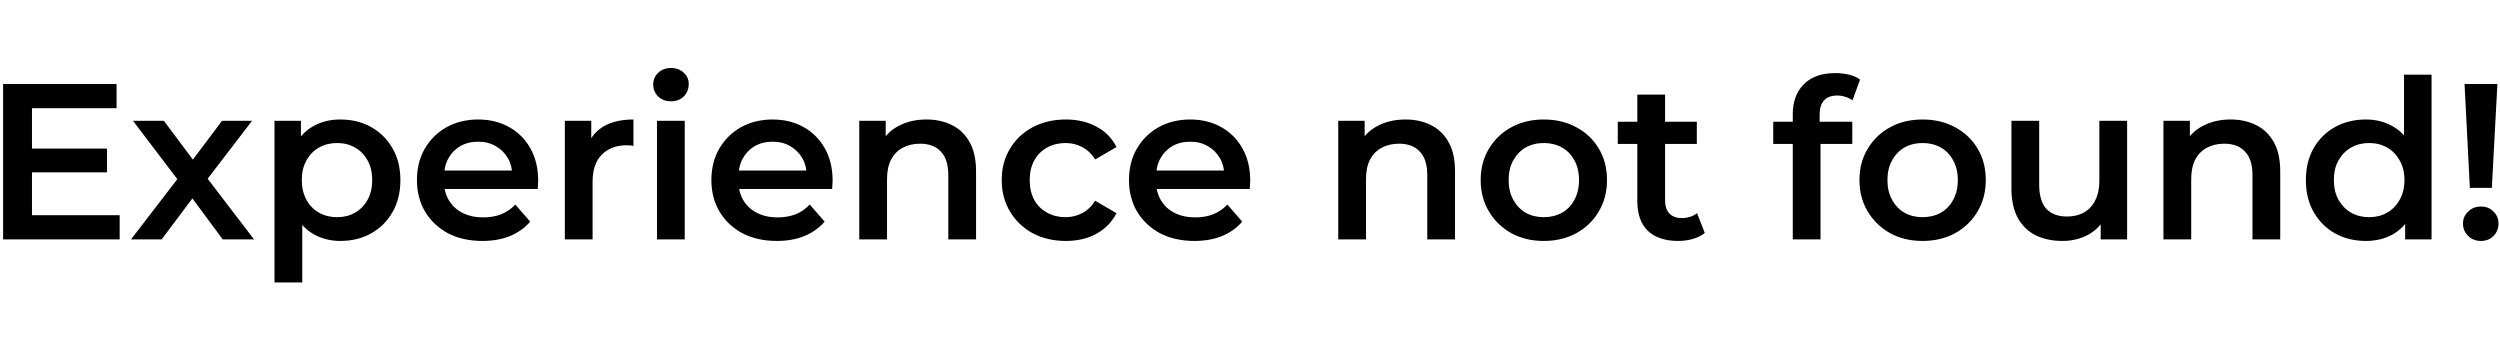 <svg width="350" height="100%" viewBox="0 0 563 49" fill="none" xmlns="http://www.w3.org/2000/svg">
                <path d="M6.7 18.55H24.1V23.9H6.7V18.55ZM7.2 33.55H26.95V39H0.7V4H26.25V9.45H7.2V33.55ZM29.507 39L41.257 23.7L41.157 27.05L29.957 12.3H36.907L44.757 22.8H42.107L50.007 12.3H56.757L45.457 27.05L45.507 23.7L57.207 39H50.157L41.907 27.85L44.507 28.2L36.407 39H29.507ZM76.619 39.35C74.452 39.35 72.469 38.85 70.669 37.85C68.902 36.85 67.485 35.35 66.419 33.35C65.385 31.317 64.869 28.75 64.869 25.65C64.869 22.517 65.369 19.95 66.369 17.95C67.402 15.95 68.802 14.467 70.569 13.5C72.335 12.5 74.352 12 76.619 12C79.252 12 81.569 12.567 83.569 13.7C85.602 14.833 87.202 16.417 88.369 18.45C89.569 20.483 90.169 22.883 90.169 25.65C90.169 28.417 89.569 30.833 88.369 32.9C87.202 34.933 85.602 36.517 83.569 37.65C81.569 38.783 79.252 39.35 76.619 39.35ZM61.819 48.7V12.3H67.769V18.6L67.569 25.7L68.069 32.8V48.7H61.819ZM75.919 34C77.419 34 78.752 33.667 79.919 33C81.119 32.333 82.069 31.367 82.769 30.1C83.469 28.833 83.819 27.35 83.819 25.65C83.819 23.917 83.469 22.433 82.769 21.2C82.069 19.933 81.119 18.967 79.919 18.3C78.752 17.633 77.419 17.3 75.919 17.3C74.419 17.3 73.069 17.633 71.869 18.3C70.669 18.967 69.719 19.933 69.019 21.2C68.319 22.433 67.969 23.917 67.969 25.65C67.969 27.35 68.319 28.833 69.019 30.1C69.719 31.367 70.669 32.333 71.869 33C73.069 33.667 74.419 34 75.919 34ZM108.646 39.35C105.679 39.35 103.079 38.767 100.846 37.6C98.646 36.4 96.929 34.767 95.696 32.7C94.496 30.633 93.896 28.283 93.896 25.65C93.896 22.983 94.479 20.633 95.646 18.6C96.846 16.533 98.479 14.917 100.546 13.75C102.646 12.583 105.029 12 107.696 12C110.296 12 112.613 12.567 114.646 13.7C116.679 14.833 118.279 16.433 119.446 18.5C120.613 20.567 121.196 23 121.196 25.8C121.196 26.067 121.179 26.367 121.146 26.7C121.146 27.033 121.129 27.35 121.096 27.65H98.846V23.5H117.796L115.346 24.8C115.379 23.267 115.063 21.917 114.396 20.75C113.729 19.583 112.813 18.667 111.646 18C110.513 17.333 109.196 17 107.696 17C106.163 17 104.813 17.333 103.646 18C102.513 18.667 101.613 19.6 100.946 20.8C100.313 21.967 99.996 23.35 99.996 24.95V25.95C99.996 27.55 100.363 28.967 101.096 30.2C101.829 31.433 102.863 32.383 104.196 33.05C105.529 33.717 107.063 34.05 108.796 34.05C110.296 34.05 111.646 33.817 112.846 33.35C114.046 32.883 115.113 32.15 116.046 31.15L119.396 35C118.196 36.4 116.679 37.483 114.846 38.25C113.046 38.983 110.979 39.35 108.646 39.35ZM127.2 39V12.3H133.15V19.65L132.45 17.5C133.25 15.7 134.5 14.333 136.2 13.4C137.933 12.467 140.083 12 142.65 12V17.95C142.383 17.883 142.133 17.85 141.9 17.85C141.666 17.817 141.433 17.8 141.2 17.8C138.833 17.8 136.95 18.5 135.55 19.9C134.15 21.267 133.45 23.317 133.45 26.05V39H127.2ZM147.952 39V12.3H154.202V39H147.952ZM151.102 7.9C149.935 7.9 148.968 7.533 148.202 6.8C147.468 6.067 147.102 5.183 147.102 4.15C147.102 3.083 147.468 2.2 148.202 1.5C148.968 0.767 149.935 0.4 151.102 0.4C152.268 0.4 153.218 0.75 153.952 1.45C154.718 2.117 155.102 2.967 155.102 4C155.102 5.1 154.735 6.033 154.002 6.8C153.268 7.533 152.302 7.9 151.102 7.9ZM174.955 39.35C171.988 39.35 169.388 38.767 167.155 37.6C164.955 36.4 163.238 34.767 162.005 32.7C160.805 30.633 160.205 28.283 160.205 25.65C160.205 22.983 160.788 20.633 161.955 18.6C163.155 16.533 164.788 14.917 166.855 13.75C168.955 12.583 171.338 12 174.005 12C176.605 12 178.921 12.567 180.955 13.7C182.988 14.833 184.588 16.433 185.755 18.5C186.921 20.567 187.505 23 187.505 25.8C187.505 26.067 187.488 26.367 187.455 26.7C187.455 27.033 187.438 27.35 187.405 27.65H165.155V23.5H184.105L181.655 24.8C181.688 23.267 181.371 21.917 180.705 20.75C180.038 19.583 179.121 18.667 177.955 18C176.821 17.333 175.505 17 174.005 17C172.471 17 171.121 17.333 169.955 18C168.821 18.667 167.921 19.6 167.255 20.8C166.621 21.967 166.305 23.35 166.305 24.95V25.95C166.305 27.55 166.671 28.967 167.405 30.2C168.138 31.433 169.171 32.383 170.505 33.05C171.838 33.717 173.371 34.05 175.105 34.05C176.605 34.05 177.955 33.817 179.155 33.35C180.355 32.883 181.421 32.15 182.355 31.15L185.705 35C184.505 36.4 182.988 37.483 181.155 38.25C179.355 38.983 177.288 39.35 174.955 39.35ZM208.658 12C210.792 12 212.692 12.417 214.358 13.25C216.058 14.083 217.392 15.367 218.358 17.1C219.325 18.8 219.808 21 219.808 23.7V39H213.558V24.5C213.558 22.133 212.992 20.367 211.858 19.2C210.758 18.033 209.208 17.45 207.208 17.45C205.742 17.45 204.442 17.75 203.308 18.35C202.175 18.95 201.292 19.85 200.658 21.05C200.058 22.217 199.758 23.7 199.758 25.5V39H193.508V12.3H199.458V19.5L198.408 17.3C199.342 15.6 200.692 14.3 202.458 13.4C204.258 12.467 206.325 12 208.658 12ZM240.036 39.35C237.236 39.35 234.736 38.767 232.536 37.6C230.369 36.4 228.669 34.767 227.436 32.7C226.202 30.633 225.586 28.283 225.586 25.65C225.586 22.983 226.202 20.633 227.436 18.6C228.669 16.533 230.369 14.917 232.536 13.75C234.736 12.583 237.236 12 240.036 12C242.636 12 244.919 12.533 246.886 13.6C248.886 14.633 250.402 16.167 251.436 18.2L246.636 21C245.836 19.733 244.852 18.8 243.686 18.2C242.552 17.6 241.319 17.3 239.986 17.3C238.452 17.3 237.069 17.633 235.836 18.3C234.602 18.967 233.636 19.933 232.936 21.2C232.236 22.433 231.886 23.917 231.886 25.65C231.886 27.383 232.236 28.883 232.936 30.15C233.636 31.383 234.602 32.333 235.836 33C237.069 33.667 238.452 34 239.986 34C241.319 34 242.552 33.7 243.686 33.1C244.852 32.5 245.836 31.567 246.636 30.3L251.436 33.1C250.402 35.1 248.886 36.65 246.886 37.75C244.919 38.817 242.636 39.35 240.036 39.35ZM268.998 39.35C266.031 39.35 263.431 38.767 261.198 37.6C258.998 36.4 257.281 34.767 256.048 32.7C254.848 30.633 254.248 28.283 254.248 25.65C254.248 22.983 254.831 20.633 255.998 18.6C257.198 16.533 258.831 14.917 260.898 13.75C262.998 12.583 265.381 12 268.048 12C270.648 12 272.964 12.567 274.998 13.7C277.031 14.833 278.631 16.433 279.798 18.5C280.964 20.567 281.548 23 281.548 25.8C281.548 26.067 281.531 26.367 281.498 26.7C281.498 27.033 281.481 27.35 281.448 27.65H259.198V23.5H278.148L275.698 24.8C275.731 23.267 275.414 21.917 274.748 20.75C274.081 19.583 273.164 18.667 271.998 18C270.864 17.333 269.548 17 268.048 17C266.514 17 265.164 17.333 263.998 18C262.864 18.667 261.964 19.6 261.298 20.8C260.664 21.967 260.348 23.35 260.348 24.95V25.95C260.348 27.55 260.714 28.967 261.448 30.2C262.181 31.433 263.214 32.383 264.548 33.05C265.881 33.717 267.414 34.05 269.148 34.05C270.648 34.05 271.998 33.817 273.198 33.35C274.398 32.883 275.464 32.15 276.398 31.15L279.748 35C278.548 36.4 277.031 37.483 275.198 38.25C273.398 38.983 271.331 39.35 268.998 39.35ZM316.52 12C318.653 12 320.553 12.417 322.22 13.25C323.92 14.083 325.253 15.367 326.22 17.1C327.186 18.8 327.67 21 327.67 23.7V39H321.42V24.5C321.42 22.133 320.853 20.367 319.72 19.2C318.62 18.033 317.07 17.45 315.07 17.45C313.603 17.45 312.303 17.75 311.17 18.35C310.036 18.95 309.153 19.85 308.52 21.05C307.92 22.217 307.62 23.7 307.62 25.5V39H301.37V12.3H307.32V19.5L306.27 17.3C307.203 15.6 308.553 14.3 310.32 13.4C312.12 12.467 314.186 12 316.52 12ZM347.647 39.35C344.914 39.35 342.48 38.767 340.347 37.6C338.214 36.4 336.53 34.767 335.297 32.7C334.064 30.633 333.447 28.283 333.447 25.65C333.447 22.983 334.064 20.633 335.297 18.6C336.53 16.533 338.214 14.917 340.347 13.75C342.48 12.583 344.914 12 347.647 12C350.414 12 352.864 12.583 354.997 13.75C357.164 14.917 358.847 16.517 360.047 18.55C361.28 20.583 361.897 22.95 361.897 25.65C361.897 28.283 361.28 30.633 360.047 32.7C358.847 34.767 357.164 36.4 354.997 37.6C352.864 38.767 350.414 39.35 347.647 39.35ZM347.647 34C349.18 34 350.547 33.667 351.747 33C352.947 32.333 353.88 31.367 354.547 30.1C355.247 28.833 355.597 27.35 355.597 25.65C355.597 23.917 355.247 22.433 354.547 21.2C353.88 19.933 352.947 18.967 351.747 18.3C350.547 17.633 349.197 17.3 347.697 17.3C346.164 17.3 344.797 17.633 343.597 18.3C342.43 18.967 341.497 19.933 340.797 21.2C340.097 22.433 339.747 23.917 339.747 25.65C339.747 27.35 340.097 28.833 340.797 30.1C341.497 31.367 342.43 32.333 343.597 33C344.797 33.667 346.147 34 347.647 34ZM377.923 39.35C374.99 39.35 372.723 38.6 371.123 37.1C369.523 35.567 368.723 33.317 368.723 30.35V6.4H374.973V30.2C374.973 31.467 375.29 32.45 375.923 33.15C376.59 33.85 377.507 34.2 378.673 34.2C380.073 34.2 381.24 33.833 382.173 33.1L383.923 37.55C383.19 38.15 382.29 38.6 381.223 38.9C380.157 39.2 379.057 39.35 377.923 39.35ZM364.323 17.5V12.5H382.123V17.5H364.323ZM403.733 39V10.8C403.733 8 404.55 5.767 406.183 4.1C407.85 2.4 410.217 1.55 413.283 1.55C414.383 1.55 415.417 1.667 416.383 1.9C417.383 2.133 418.217 2.5 418.883 3L417.183 7.7C416.717 7.333 416.183 7.067 415.583 6.9C414.983 6.7 414.367 6.6 413.733 6.6C412.433 6.6 411.45 6.967 410.783 7.7C410.117 8.4 409.783 9.467 409.783 10.9V13.9L409.983 16.7V39H403.733ZM399.333 17.5V12.5H417.133V17.5H399.333ZM432.95 39.35C430.216 39.35 427.783 38.767 425.65 37.6C423.516 36.4 421.833 34.767 420.6 32.7C419.366 30.633 418.75 28.283 418.75 25.65C418.75 22.983 419.366 20.633 420.6 18.6C421.833 16.533 423.516 14.917 425.65 13.75C427.783 12.583 430.216 12 432.95 12C435.716 12 438.166 12.583 440.3 13.75C442.466 14.917 444.15 16.517 445.35 18.55C446.583 20.583 447.2 22.95 447.2 25.65C447.2 28.283 446.583 30.633 445.35 32.7C444.15 34.767 442.466 36.4 440.3 37.6C438.166 38.767 435.716 39.35 432.95 39.35ZM432.95 34C434.483 34 435.85 33.667 437.05 33C438.25 32.333 439.183 31.367 439.85 30.1C440.55 28.833 440.9 27.35 440.9 25.65C440.9 23.917 440.55 22.433 439.85 21.2C439.183 19.933 438.25 18.967 437.05 18.3C435.85 17.633 434.5 17.3 433 17.3C431.466 17.3 430.1 17.633 428.9 18.3C427.733 18.967 426.8 19.933 426.1 21.2C425.4 22.433 425.05 23.917 425.05 25.65C425.05 27.35 425.4 28.833 426.1 30.1C426.8 31.367 427.733 32.333 428.9 33C430.1 33.667 431.45 34 432.95 34ZM464.476 39.35C462.21 39.35 460.21 38.933 458.476 38.1C456.743 37.233 455.393 35.933 454.426 34.2C453.46 32.433 452.976 30.217 452.976 27.55V12.3H459.226V26.7C459.226 29.1 459.76 30.9 460.826 32.1C461.926 33.267 463.476 33.85 465.476 33.85C466.943 33.85 468.21 33.55 469.276 32.95C470.376 32.35 471.226 31.45 471.826 30.25C472.46 29.05 472.776 27.567 472.776 25.8V12.3H479.026V39H473.076V31.8L474.126 34C473.226 35.733 471.91 37.067 470.176 38C468.443 38.9 466.543 39.35 464.476 39.35ZM502.359 12C504.493 12 506.393 12.417 508.059 13.25C509.759 14.083 511.093 15.367 512.059 17.1C513.026 18.8 513.509 21 513.509 23.7V39H507.259V24.5C507.259 22.133 506.693 20.367 505.559 19.2C504.459 18.033 502.909 17.45 500.909 17.45C499.443 17.45 498.143 17.75 497.009 18.35C495.876 18.95 494.993 19.85 494.359 21.05C493.759 22.217 493.459 23.7 493.459 25.5V39H487.209V12.3H493.159V19.5L492.109 17.3C493.043 15.6 494.393 14.3 496.159 13.4C497.959 12.467 500.026 12 502.359 12ZM532.787 39.35C530.22 39.35 527.903 38.783 525.837 37.65C523.803 36.483 522.203 34.883 521.037 32.85C519.87 30.817 519.287 28.417 519.287 25.65C519.287 22.883 519.87 20.483 521.037 18.45C522.203 16.417 523.803 14.833 525.837 13.7C527.903 12.567 530.22 12 532.787 12C535.02 12 537.02 12.5 538.787 13.5C540.553 14.467 541.953 15.95 542.987 17.95C544.02 19.95 544.537 22.517 544.537 25.65C544.537 28.75 544.037 31.317 543.037 33.35C542.037 35.35 540.653 36.85 538.887 37.85C537.12 38.85 535.087 39.35 532.787 39.35ZM533.537 34C535.037 34 536.37 33.667 537.537 33C538.737 32.333 539.687 31.367 540.387 30.1C541.12 28.833 541.487 27.35 541.487 25.65C541.487 23.917 541.12 22.433 540.387 21.2C539.687 19.933 538.737 18.967 537.537 18.3C536.37 17.633 535.037 17.3 533.537 17.3C532.037 17.3 530.687 17.633 529.487 18.3C528.32 18.967 527.37 19.933 526.637 21.2C525.937 22.433 525.587 23.917 525.587 25.65C525.587 27.35 525.937 28.833 526.637 30.1C527.37 31.367 528.32 32.333 529.487 33C530.687 33.667 532.037 34 533.537 34ZM541.637 39V32.7L541.887 25.6L541.387 18.5V1.9H547.587V39H541.637ZM556.213 27.4L555.013 4H562.413L561.163 27.4H556.213ZM558.713 39.35C557.546 39.35 556.58 38.967 555.813 38.2C555.046 37.433 554.663 36.517 554.663 35.45C554.663 34.383 555.046 33.483 555.813 32.75C556.58 31.983 557.546 31.6 558.713 31.6C559.88 31.6 560.83 31.983 561.563 32.75C562.296 33.483 562.663 34.383 562.663 35.45C562.663 36.517 562.296 37.433 561.563 38.2C560.83 38.967 559.88 39.35 558.713 39.35Z" fill="black"/>
            </svg>